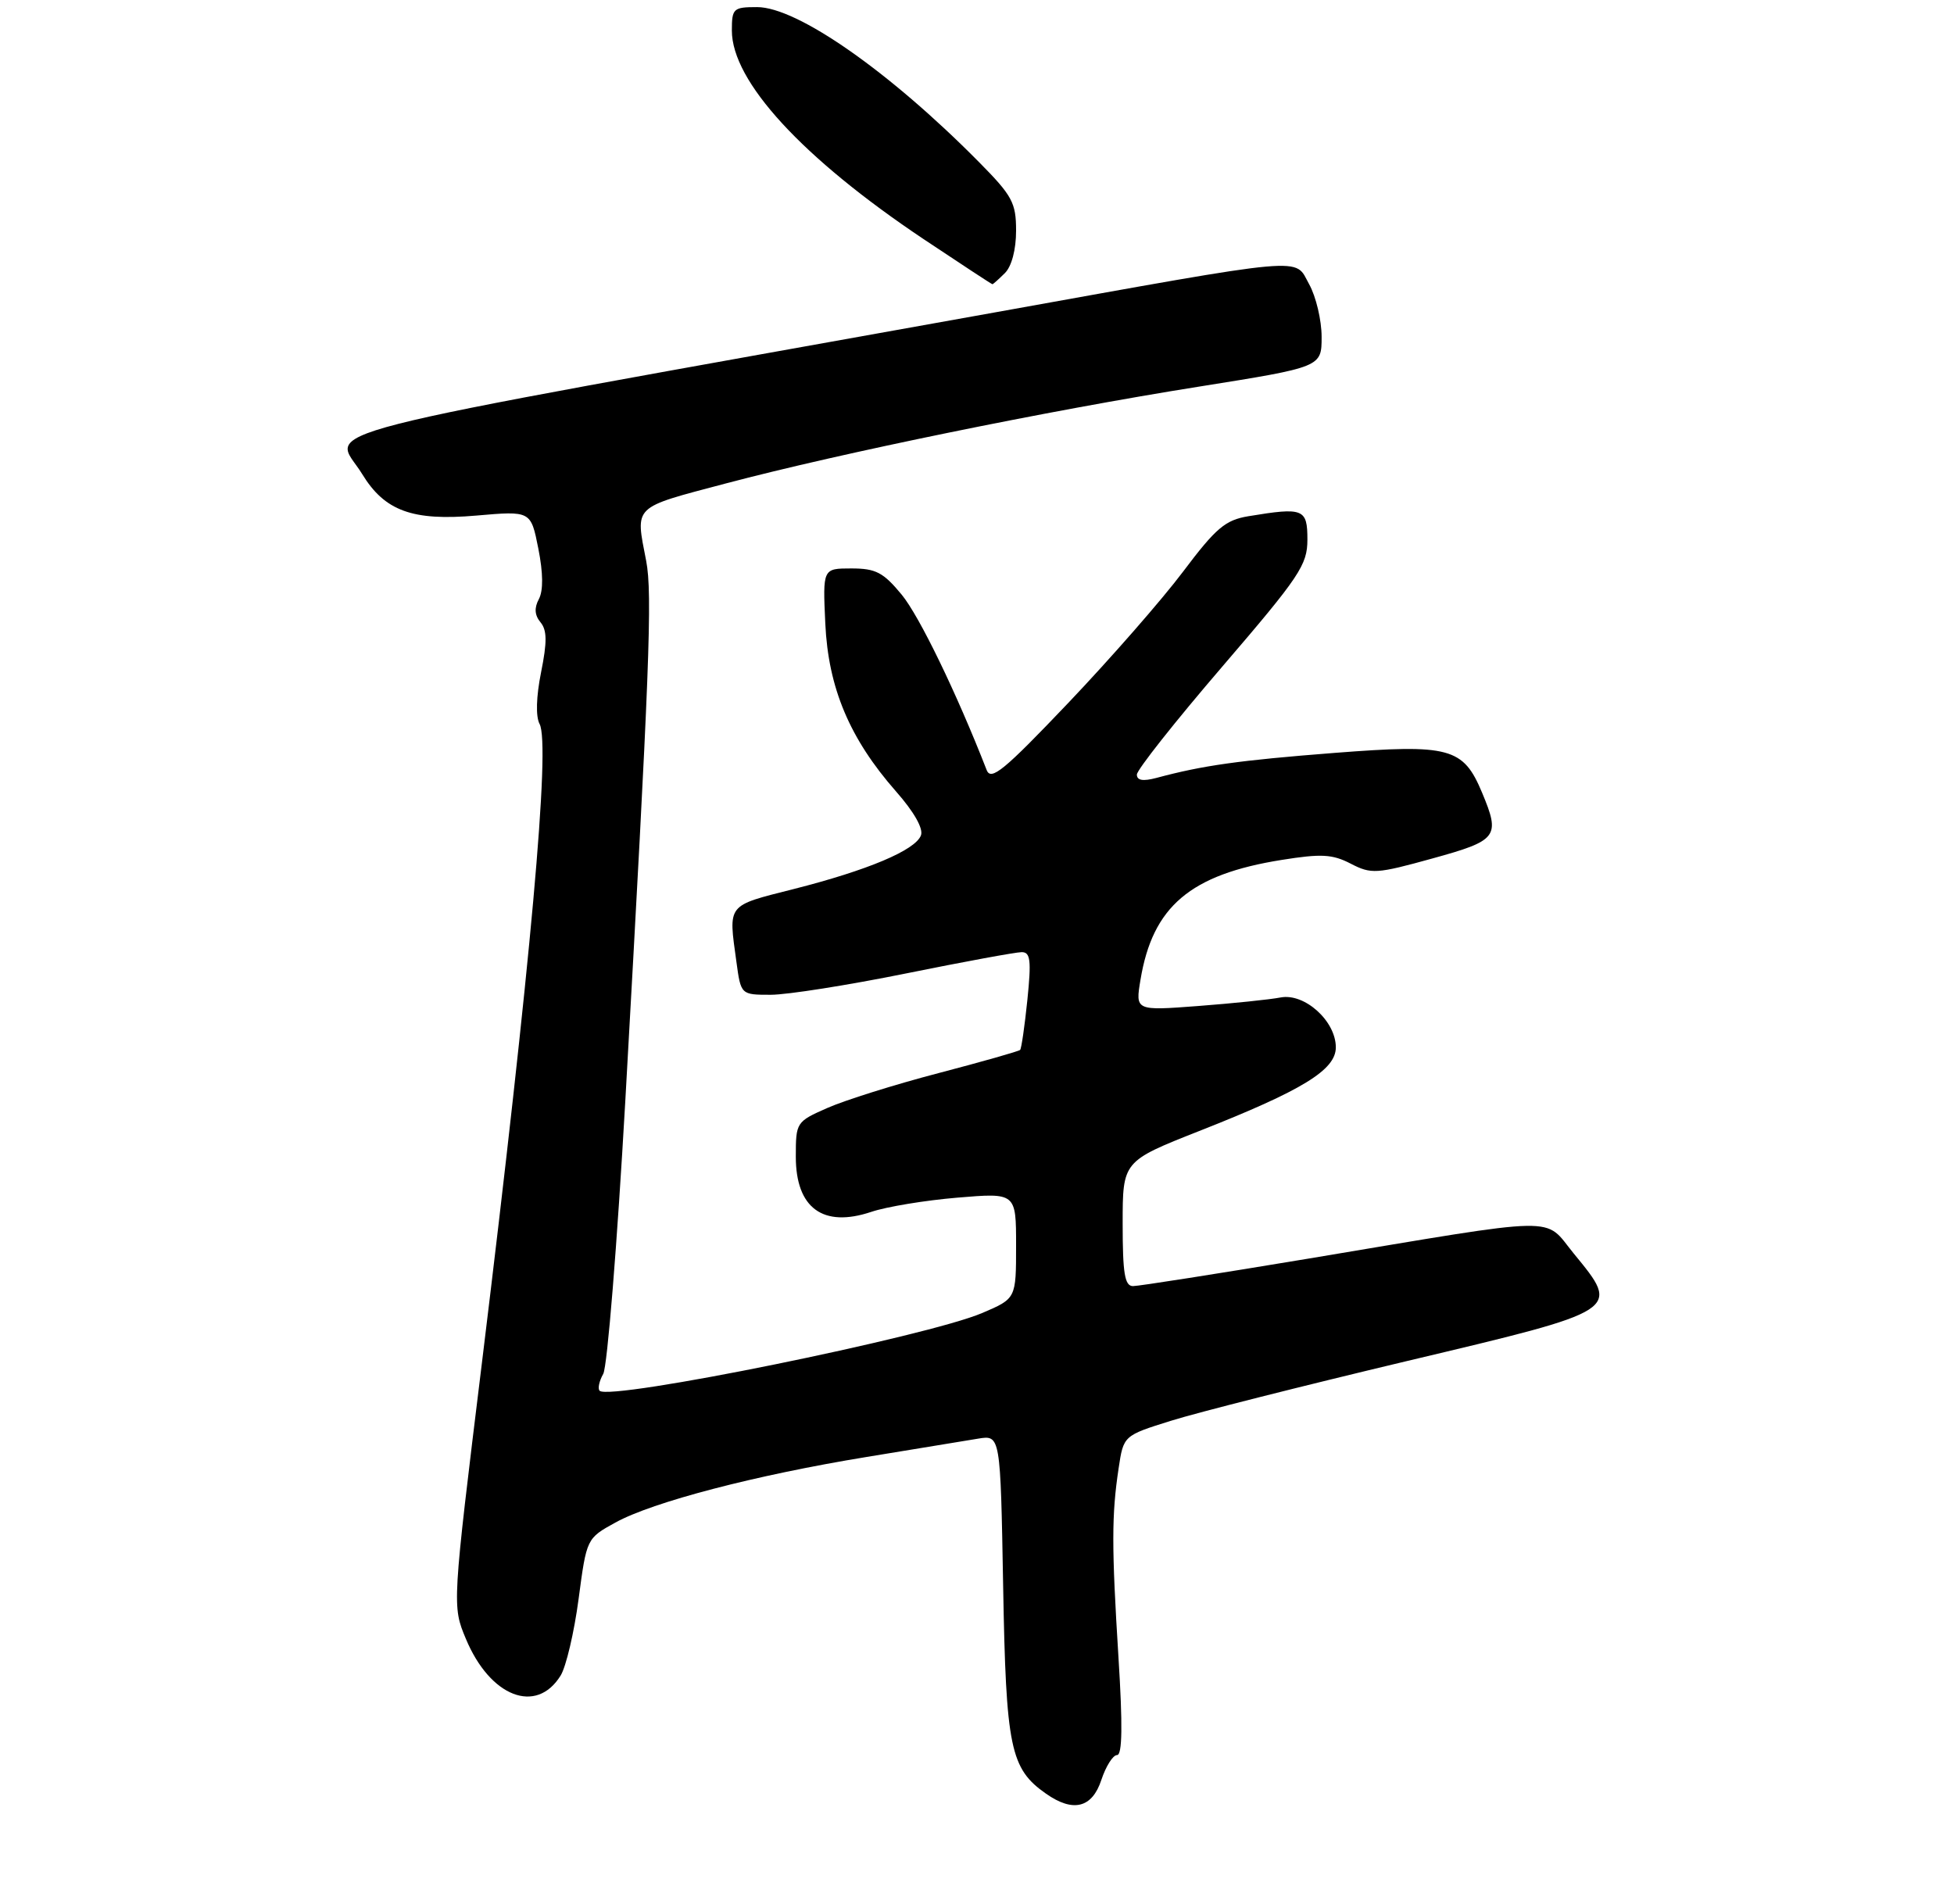 <?xml version="1.0" encoding="UTF-8" standalone="no"?>
<!DOCTYPE svg PUBLIC "-//W3C//DTD SVG 1.1//EN" "http://www.w3.org/Graphics/SVG/1.1/DTD/svg11.dtd" >
<svg xmlns="http://www.w3.org/2000/svg" xmlns:xlink="http://www.w3.org/1999/xlink" version="1.1" viewBox="0 0 275 268">
 <g >
 <path fill="currentColor"
d=" M 155.00 250.50 C 155.64 248.57 156.63 247.00 157.21 247.00 C 157.95 247.00 158.01 242.79 157.41 233.25 C 156.44 217.68 156.44 213.20 157.43 206.65 C 158.12 202.04 158.12 202.04 164.81 199.95 C 168.49 198.79 183.43 195.02 198.00 191.55 C 228.33 184.35 228.10 184.49 221.49 176.42 C 217.16 171.14 220.41 171.08 184.21 177.12 C 171.40 179.25 160.26 181.00 159.46 181.00 C 158.29 181.00 158.00 179.24 158.00 172.21 C 158.00 163.43 158.00 163.43 168.76 159.18 C 183.31 153.45 188.00 150.58 188.00 147.40 C 188.00 143.69 183.60 139.73 180.22 140.38 C 178.72 140.67 173.51 141.21 168.64 141.58 C 159.78 142.25 159.78 142.25 160.51 137.88 C 162.22 127.57 167.52 123.07 180.38 121.02 C 185.95 120.13 187.51 120.21 190.10 121.55 C 192.98 123.04 193.71 123.00 201.58 120.82 C 210.79 118.28 211.18 117.76 208.58 111.55 C 205.93 105.21 204.04 104.70 187.81 105.96 C 174.34 107.01 169.29 107.72 162.75 109.48 C 160.86 109.98 160.00 109.84 160.00 109.01 C 160.00 108.35 165.40 101.52 172.00 93.84 C 182.93 81.11 184.00 79.51 184.00 75.93 C 184.00 71.59 183.44 71.37 175.70 72.65 C 172.44 73.19 171.14 74.29 166.51 80.44 C 163.55 84.38 156.27 92.70 150.35 98.92 C 141.29 108.44 139.47 109.94 138.86 108.37 C 134.61 97.48 129.39 86.72 126.91 83.70 C 124.31 80.55 123.26 80.00 119.82 80.00 C 115.79 80.00 115.79 80.00 116.15 87.75 C 116.57 96.82 119.58 103.96 126.11 111.39 C 128.63 114.25 129.98 116.62 129.61 117.57 C 128.81 119.66 122.11 122.48 111.70 125.12 C 102.20 127.53 102.51 127.13 103.64 135.36 C 104.27 140.00 104.27 140.00 108.48 140.00 C 110.79 140.00 119.35 138.65 127.50 137.00 C 135.65 135.35 142.98 134.00 143.79 134.00 C 145.02 134.00 145.16 135.14 144.59 140.72 C 144.21 144.41 143.75 147.58 143.57 147.76 C 143.39 147.95 138.21 149.42 132.06 151.03 C 125.90 152.64 118.88 154.85 116.44 155.93 C 112.06 157.86 112.00 157.95 112.00 162.79 C 112.00 170.03 115.84 172.83 122.63 170.55 C 124.76 169.83 130.21 168.93 134.75 168.55 C 143.00 167.86 143.00 167.86 143.00 175.31 C 143.00 182.75 143.00 182.75 138.25 184.78 C 130.49 188.10 85.84 197.17 84.39 195.73 C 84.10 195.43 84.33 194.36 84.90 193.35 C 85.47 192.33 86.86 175.07 88.00 155.00 C 91.41 94.44 91.84 83.56 90.94 78.93 C 89.42 71.04 88.90 71.55 102.18 68.03 C 118.36 63.75 147.47 57.79 168.75 54.41 C 186.00 51.66 186.00 51.66 186.00 47.41 C 186.00 45.07 185.21 41.74 184.25 40.01 C 182.11 36.16 184.87 35.91 140.00 43.97 C 38.99 62.10 46.92 60.07 50.96 66.70 C 54.14 71.92 58.05 73.34 67.03 72.56 C 74.71 71.89 74.71 71.89 75.76 77.19 C 76.45 80.66 76.47 83.12 75.84 84.31 C 75.17 85.56 75.24 86.58 76.07 87.58 C 76.99 88.69 77.01 90.34 76.15 94.61 C 75.46 98.05 75.38 100.84 75.94 101.89 C 77.48 104.77 74.70 135.63 67.83 191.75 C 63.63 226.01 63.63 226.01 65.57 230.65 C 68.97 238.81 75.48 241.34 78.90 235.81 C 79.67 234.57 80.81 229.71 81.43 225.03 C 82.56 216.51 82.56 216.51 86.60 214.28 C 91.86 211.38 106.33 207.60 122.00 205.04 C 128.88 203.92 135.92 202.76 137.65 202.47 C 140.80 201.95 140.80 201.95 141.18 223.22 C 141.58 246.02 142.18 248.91 147.22 252.44 C 151.03 255.11 153.70 254.45 155.00 250.50 Z  M 141.43 38.43 C 142.38 37.48 143.00 35.13 143.00 32.47 C 143.00 28.53 142.48 27.56 137.75 22.78 C 125.17 10.06 112.20 1.00 106.55 1.00 C 103.20 1.00 103.00 1.19 103.00 4.30 C 103.00 11.45 112.91 22.23 129.98 33.65 C 135.21 37.14 139.57 40.00 139.67 40.00 C 139.77 40.00 140.56 39.29 141.43 38.43 Z "/>
</g>
</svg>